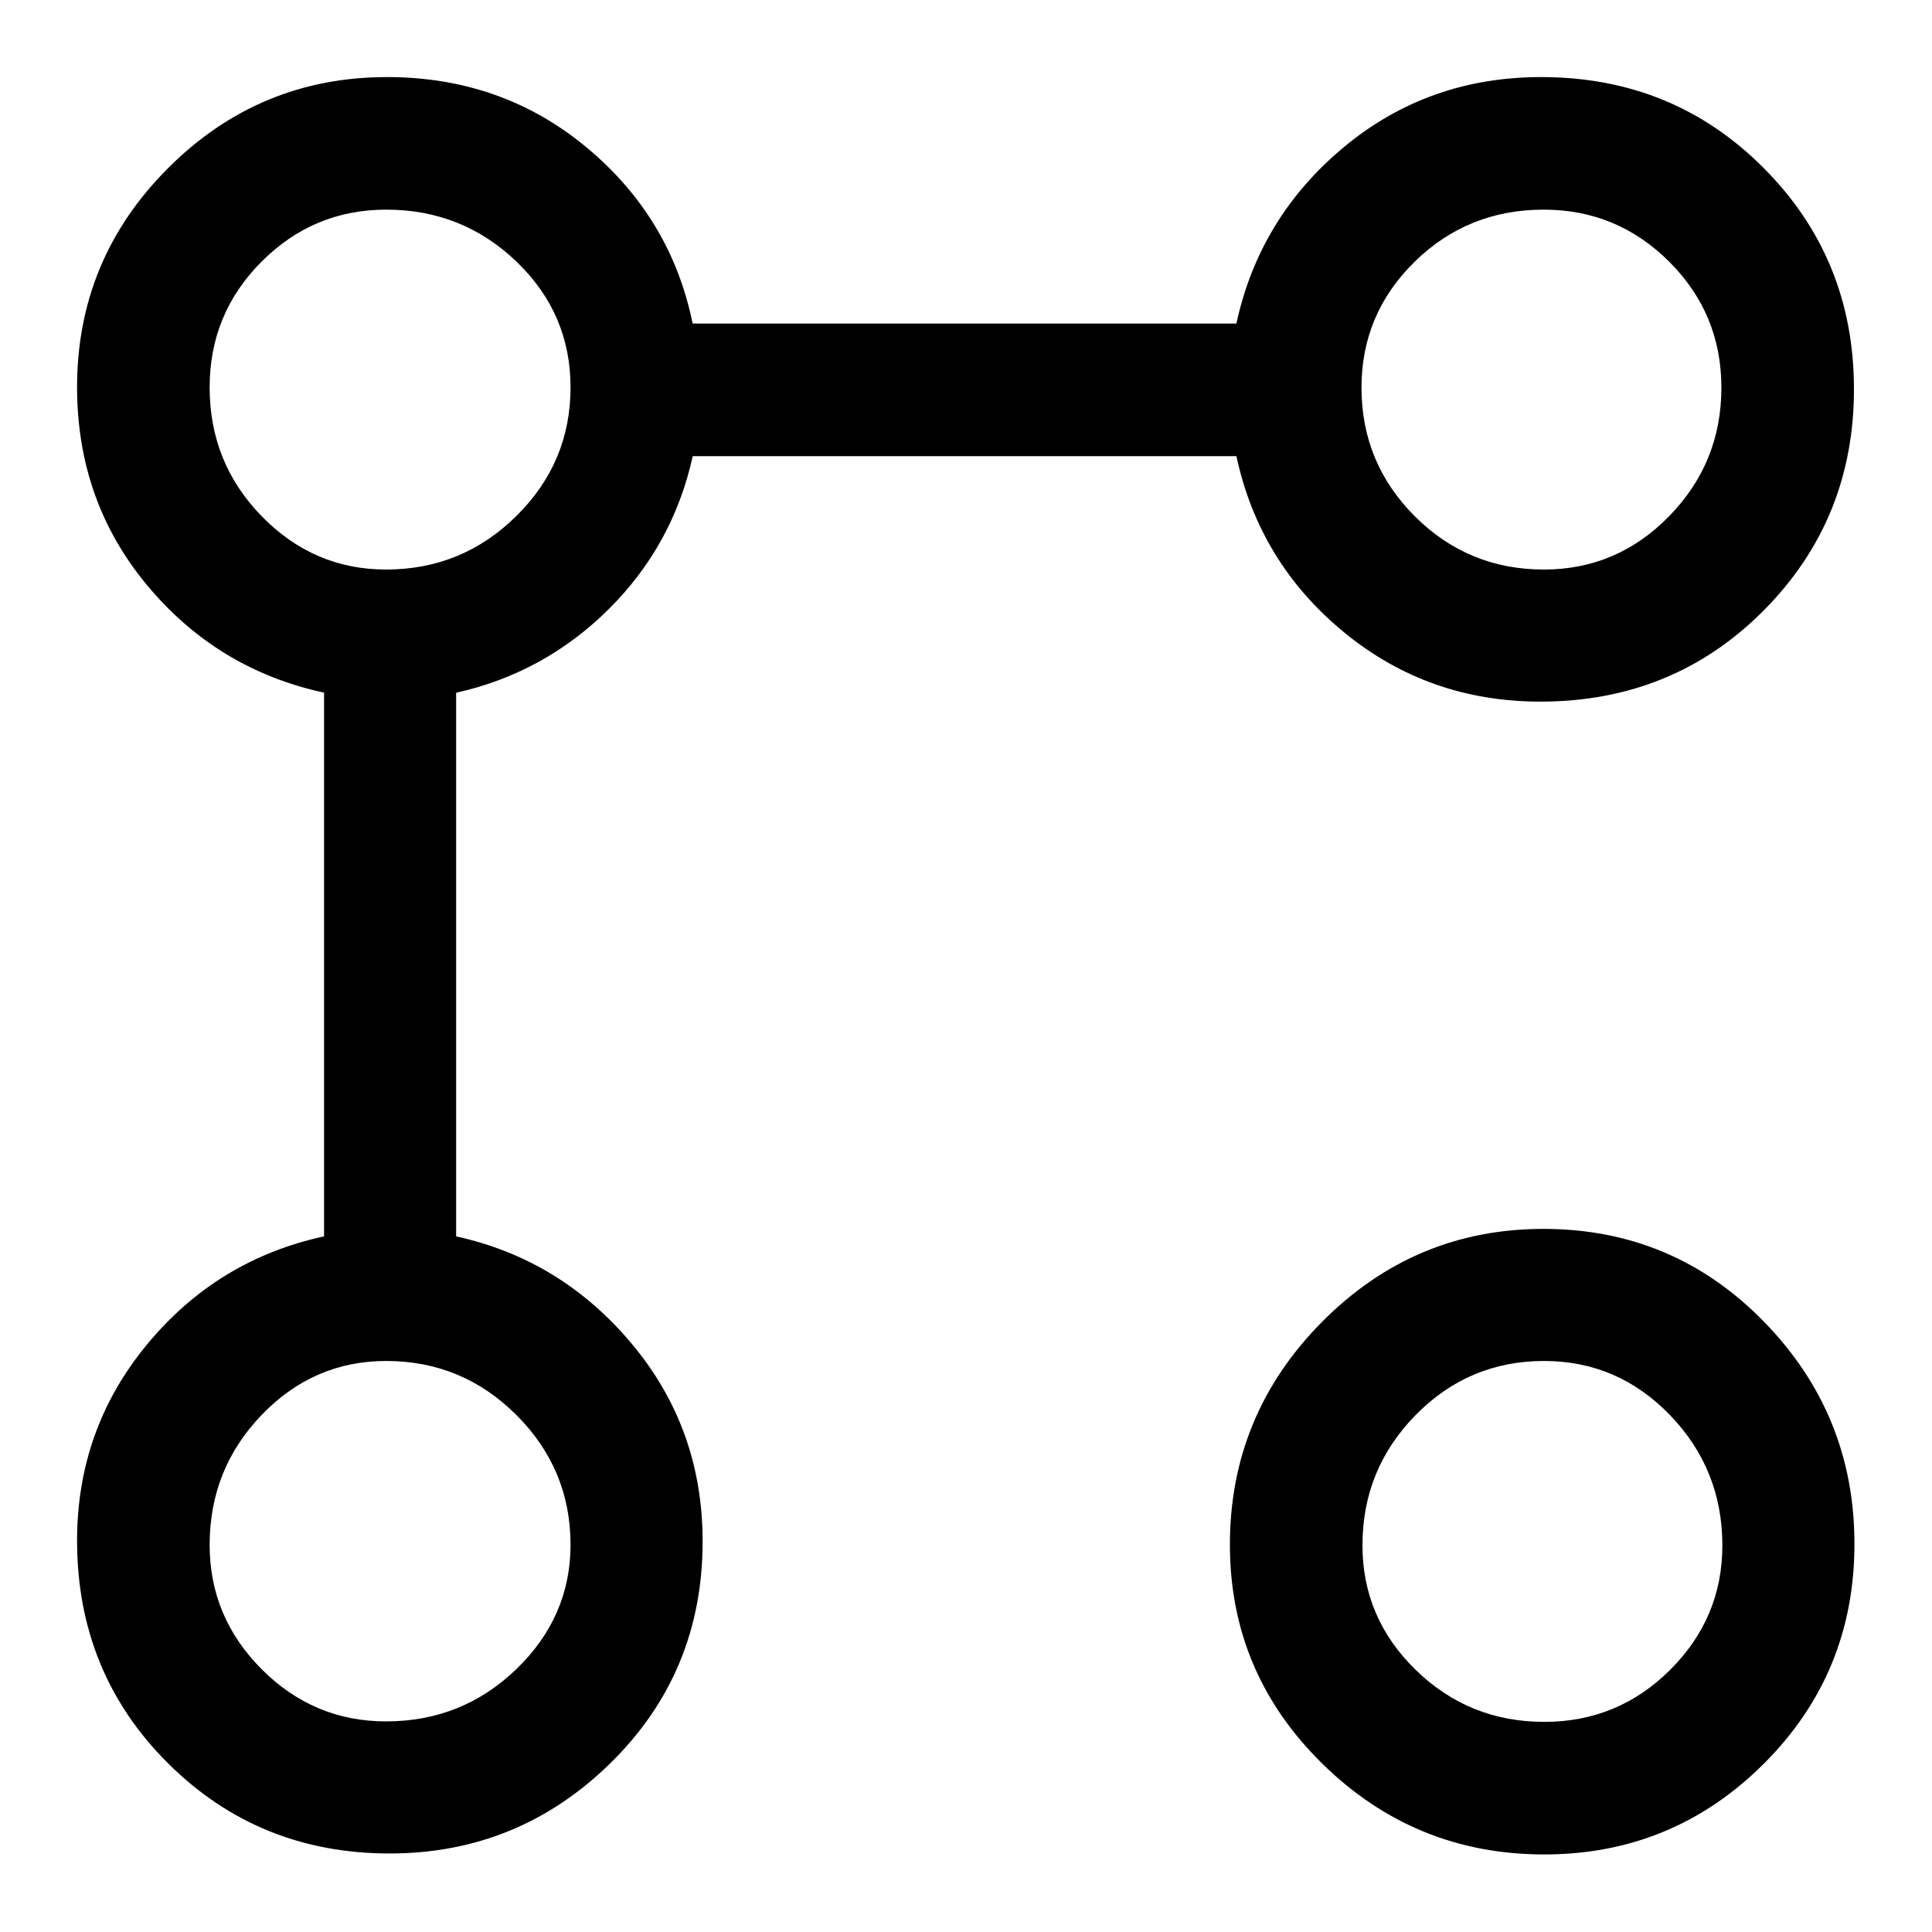 <svg xmlns="http://www.w3.org/2000/svg" height="48" viewBox="0 -960 960 960" width="48"><path d="M765.43-611.37q-55.69 0-97.66-34.5t-53.42-87.48H344.22q-9.76 44.28-41.77 76.05-32.02 31.76-75.8 41.52v270.13q52.24 11.45 87.36 53.47 35.12 42.02 35.12 98.09 0 65.2-45.77 110.14-45.78 44.93-109.75 44.93-65.18 0-110.24-44.93Q38.3-128.89 38.3-194.48q0-55.49 34.87-97.6 34.87-42.12 87.85-53.57v-270.18q-52.98-11.45-87.85-53.28T38.3-767.65q0-63.58 45.22-108.81 45.21-45.24 108.82-45.24 57.05 0 99.07 34.91 42.02 34.9 52.76 87.57h270.18q11.45-52.74 53.33-87.61 41.87-34.87 98.14-34.87 65.47 0 110.43 45.07 44.97 45.06 44.97 109.99 0 64.92-44.97 110.09-44.96 45.18-110.82 45.18ZM191.84-104.65q37.8 0 64.73-25.97 26.93-25.98 26.93-61.82 0-37.58-26.9-64.44-26.91-26.86-64.68-26.86-36.14 0-61.94 26.85-25.81 26.86-25.81 64.56 0 35.83 25.85 61.75 25.85 25.93 61.82 25.93Zm0-572.35q37.8 0 64.73-26.59 26.93-26.58 26.93-63.92 0-36.74-26.9-62.53-26.91-25.79-64.68-25.79-36.14 0-61.94 25.83-25.81 25.82-25.81 62.49 0 37.49 25.85 64Q155.87-677 191.84-677ZM767.29-38.54q-64.32 0-110.24-45.1-45.92-45.09-45.92-108.83 0-64.55 45.81-110.73 45.82-46.17 109.98-46.17 64.53 0 109.53 46.06 45.01 46.07 45.01 110.47 0 64.41-45.16 109.35-45.15 44.95-109.01 44.95Zm.06-65.87q36.58 0 62.53-25.85 25.95-25.85 25.95-61.82 0-37.8-25.98-64.73-25.99-26.93-62.61-26.93-37.46 0-63.85 26.9Q677-229.93 677-192.16q0 36.14 26.47 61.94 26.48 25.81 63.88 25.81ZM767.16-677q36.37 0 62.28-26.56 25.91-26.55 25.91-63.84 0-36.7-25.93-62.56-25.93-25.87-62.35-25.87-37.74 0-64.14 25.9-26.41 25.89-26.41 62.52 0 37.45 26.48 63.93Q729.48-677 767.16-677ZM194.09-194.57Zm0-571.84Zm572.32 572.08Zm-.48-572.08Z"/></svg>